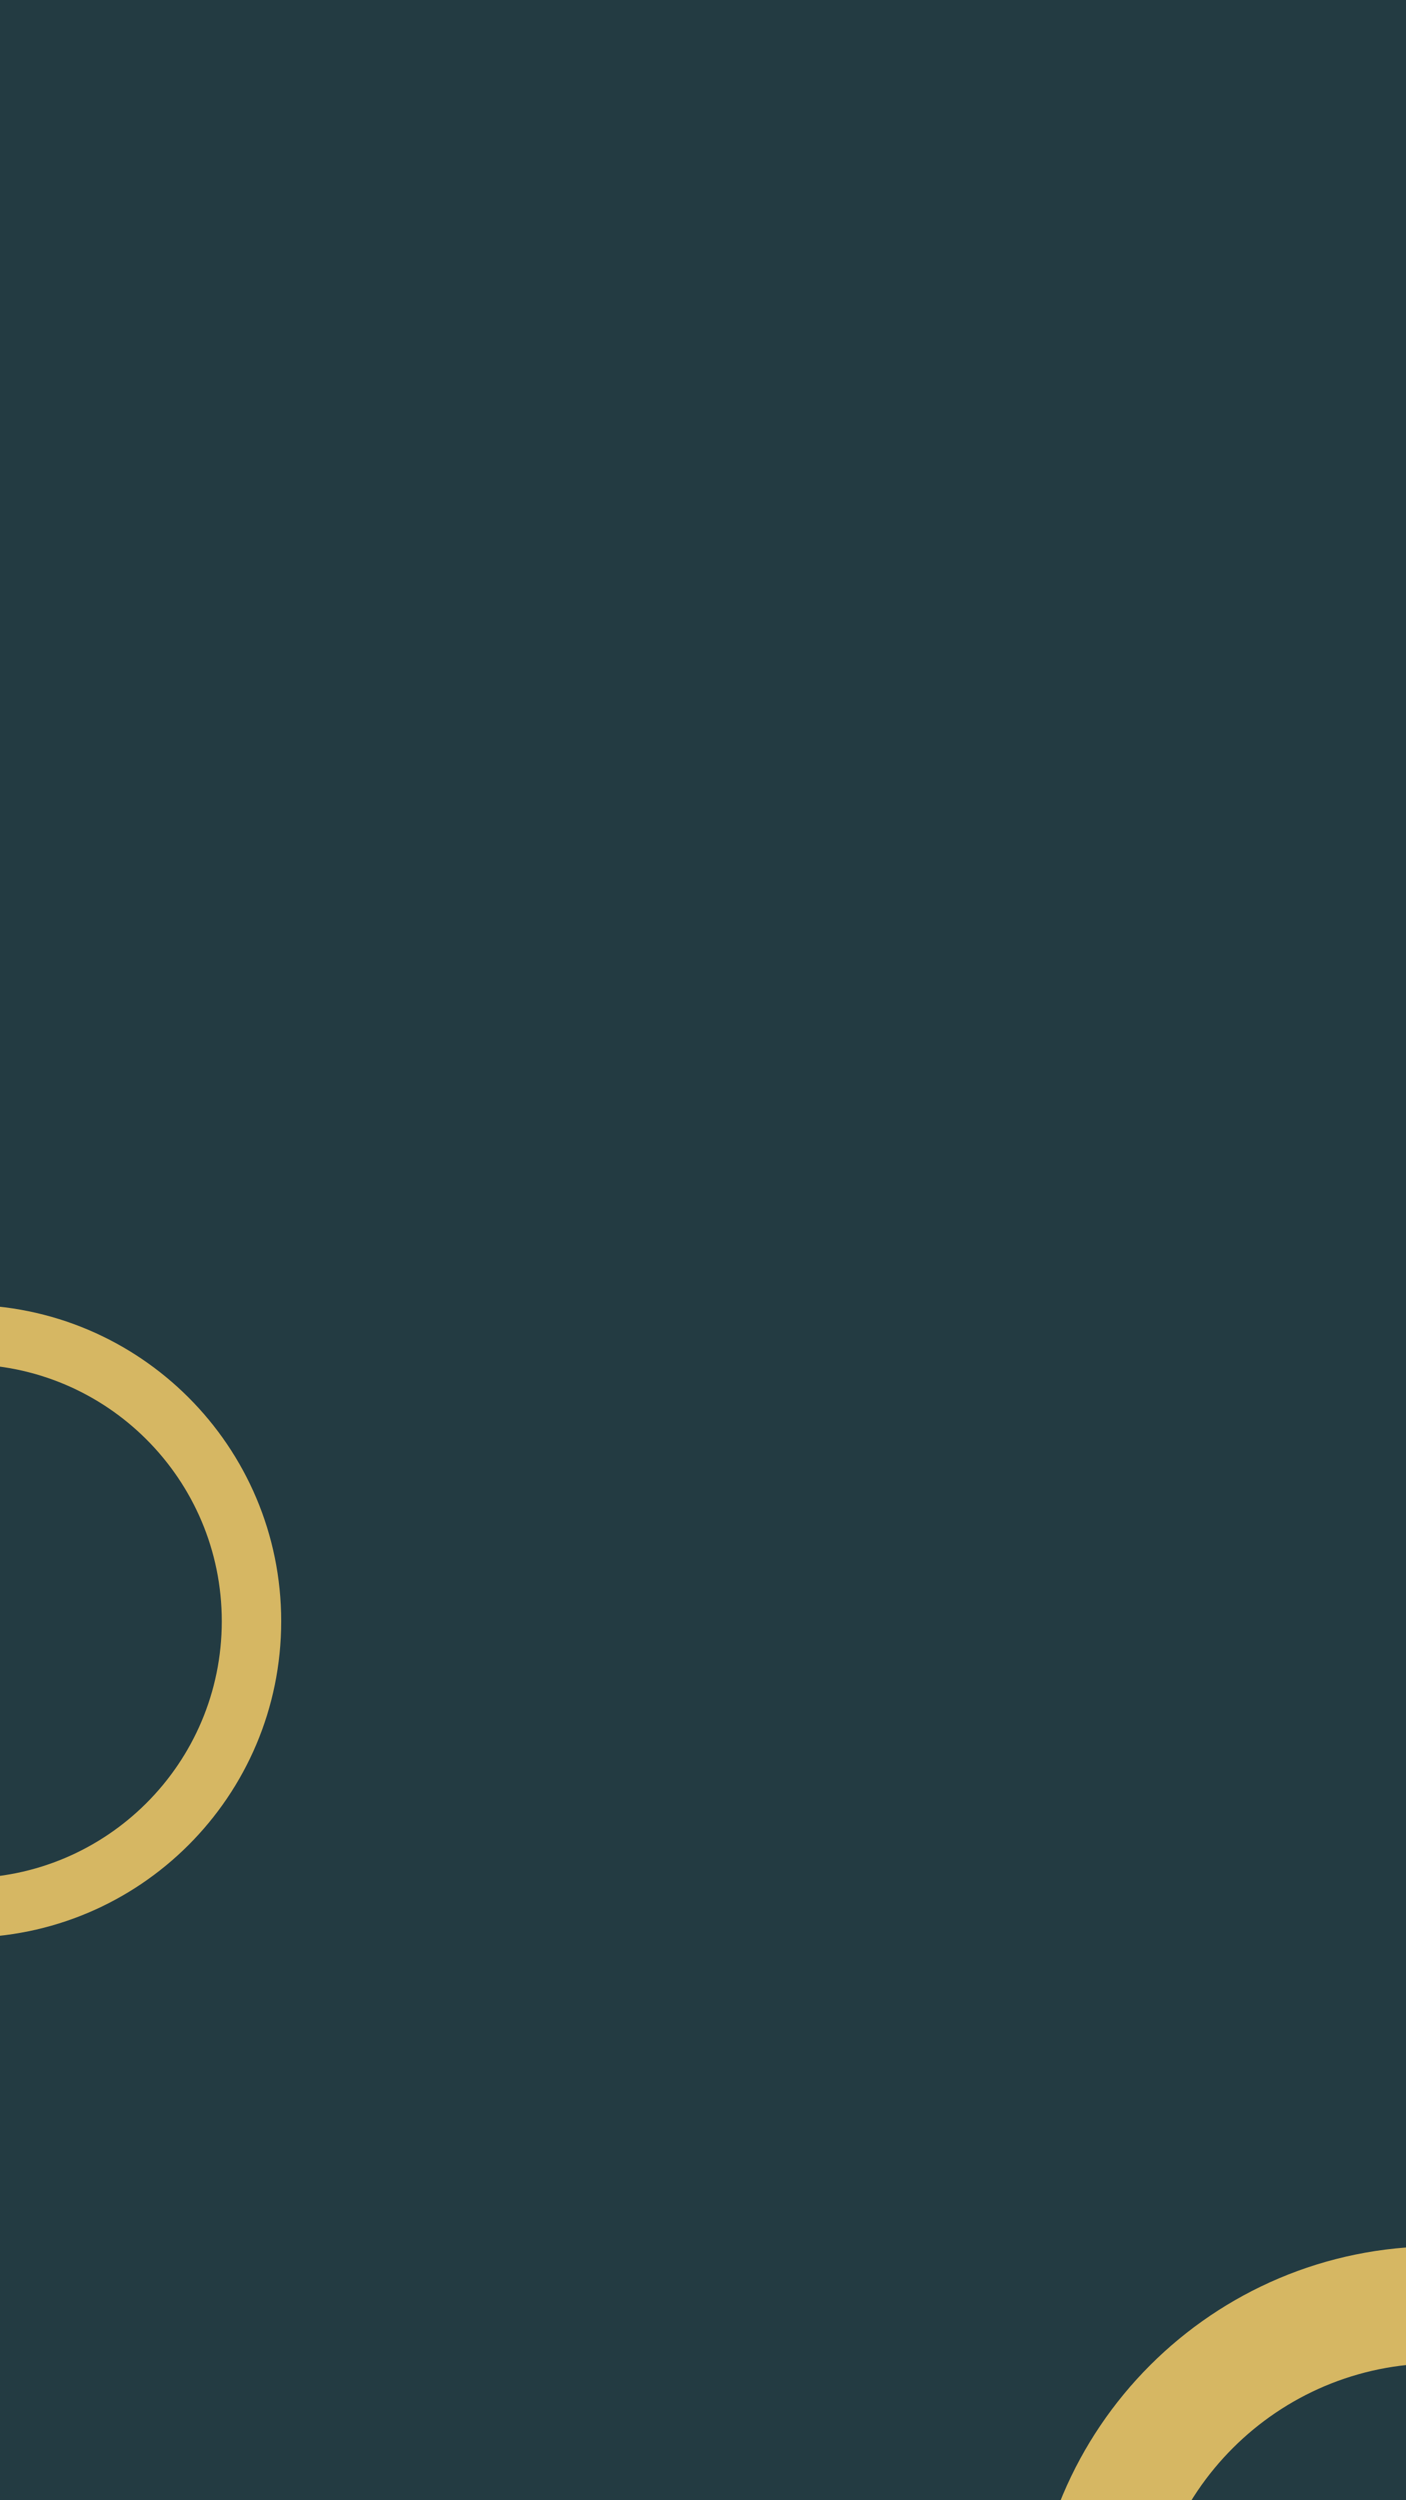 <svg width="360" height="640" viewBox="0 0 360 640" fill="none" xmlns="http://www.w3.org/2000/svg">
<g clip-path="url(#clip0_1206_549)">
<rect width="360" height="640" fill="#233B42"/>
<rect width="360" height="640" fill="#233B42"/>
<path d="M72 415C72 459.735 35.735 496 -9 496C-53.735 496 -90 459.735 -90 415C-90 370.265 -53.735 334 -9 334C35.735 334 72 370.265 72 415ZM-74.788 415C-74.788 451.334 -45.334 480.788 -9 480.788C27.334 480.788 56.788 451.334 56.788 415C56.788 378.666 27.334 349.212 -9 349.212C-45.334 349.212 -74.788 378.666 -74.788 415Z" fill="#D6B763"/>
<path d="M472 679C472 736.438 425.438 783 368 783C310.562 783 264 736.438 264 679C264 621.562 310.562 575 368 575C425.438 575 472 621.562 472 679ZM293.97 679C293.97 719.885 327.115 753.03 368 753.03C408.885 753.03 442.03 719.885 442.03 679C442.03 638.115 408.885 604.97 368 604.97C327.115 604.97 293.97 638.115 293.97 679Z" fill="#D6B763"/>
</g>
<defs>
<clipPath id="clip0_1206_549">
<rect width="360" height="640" fill="white"/>
</clipPath>
</defs>
</svg>
